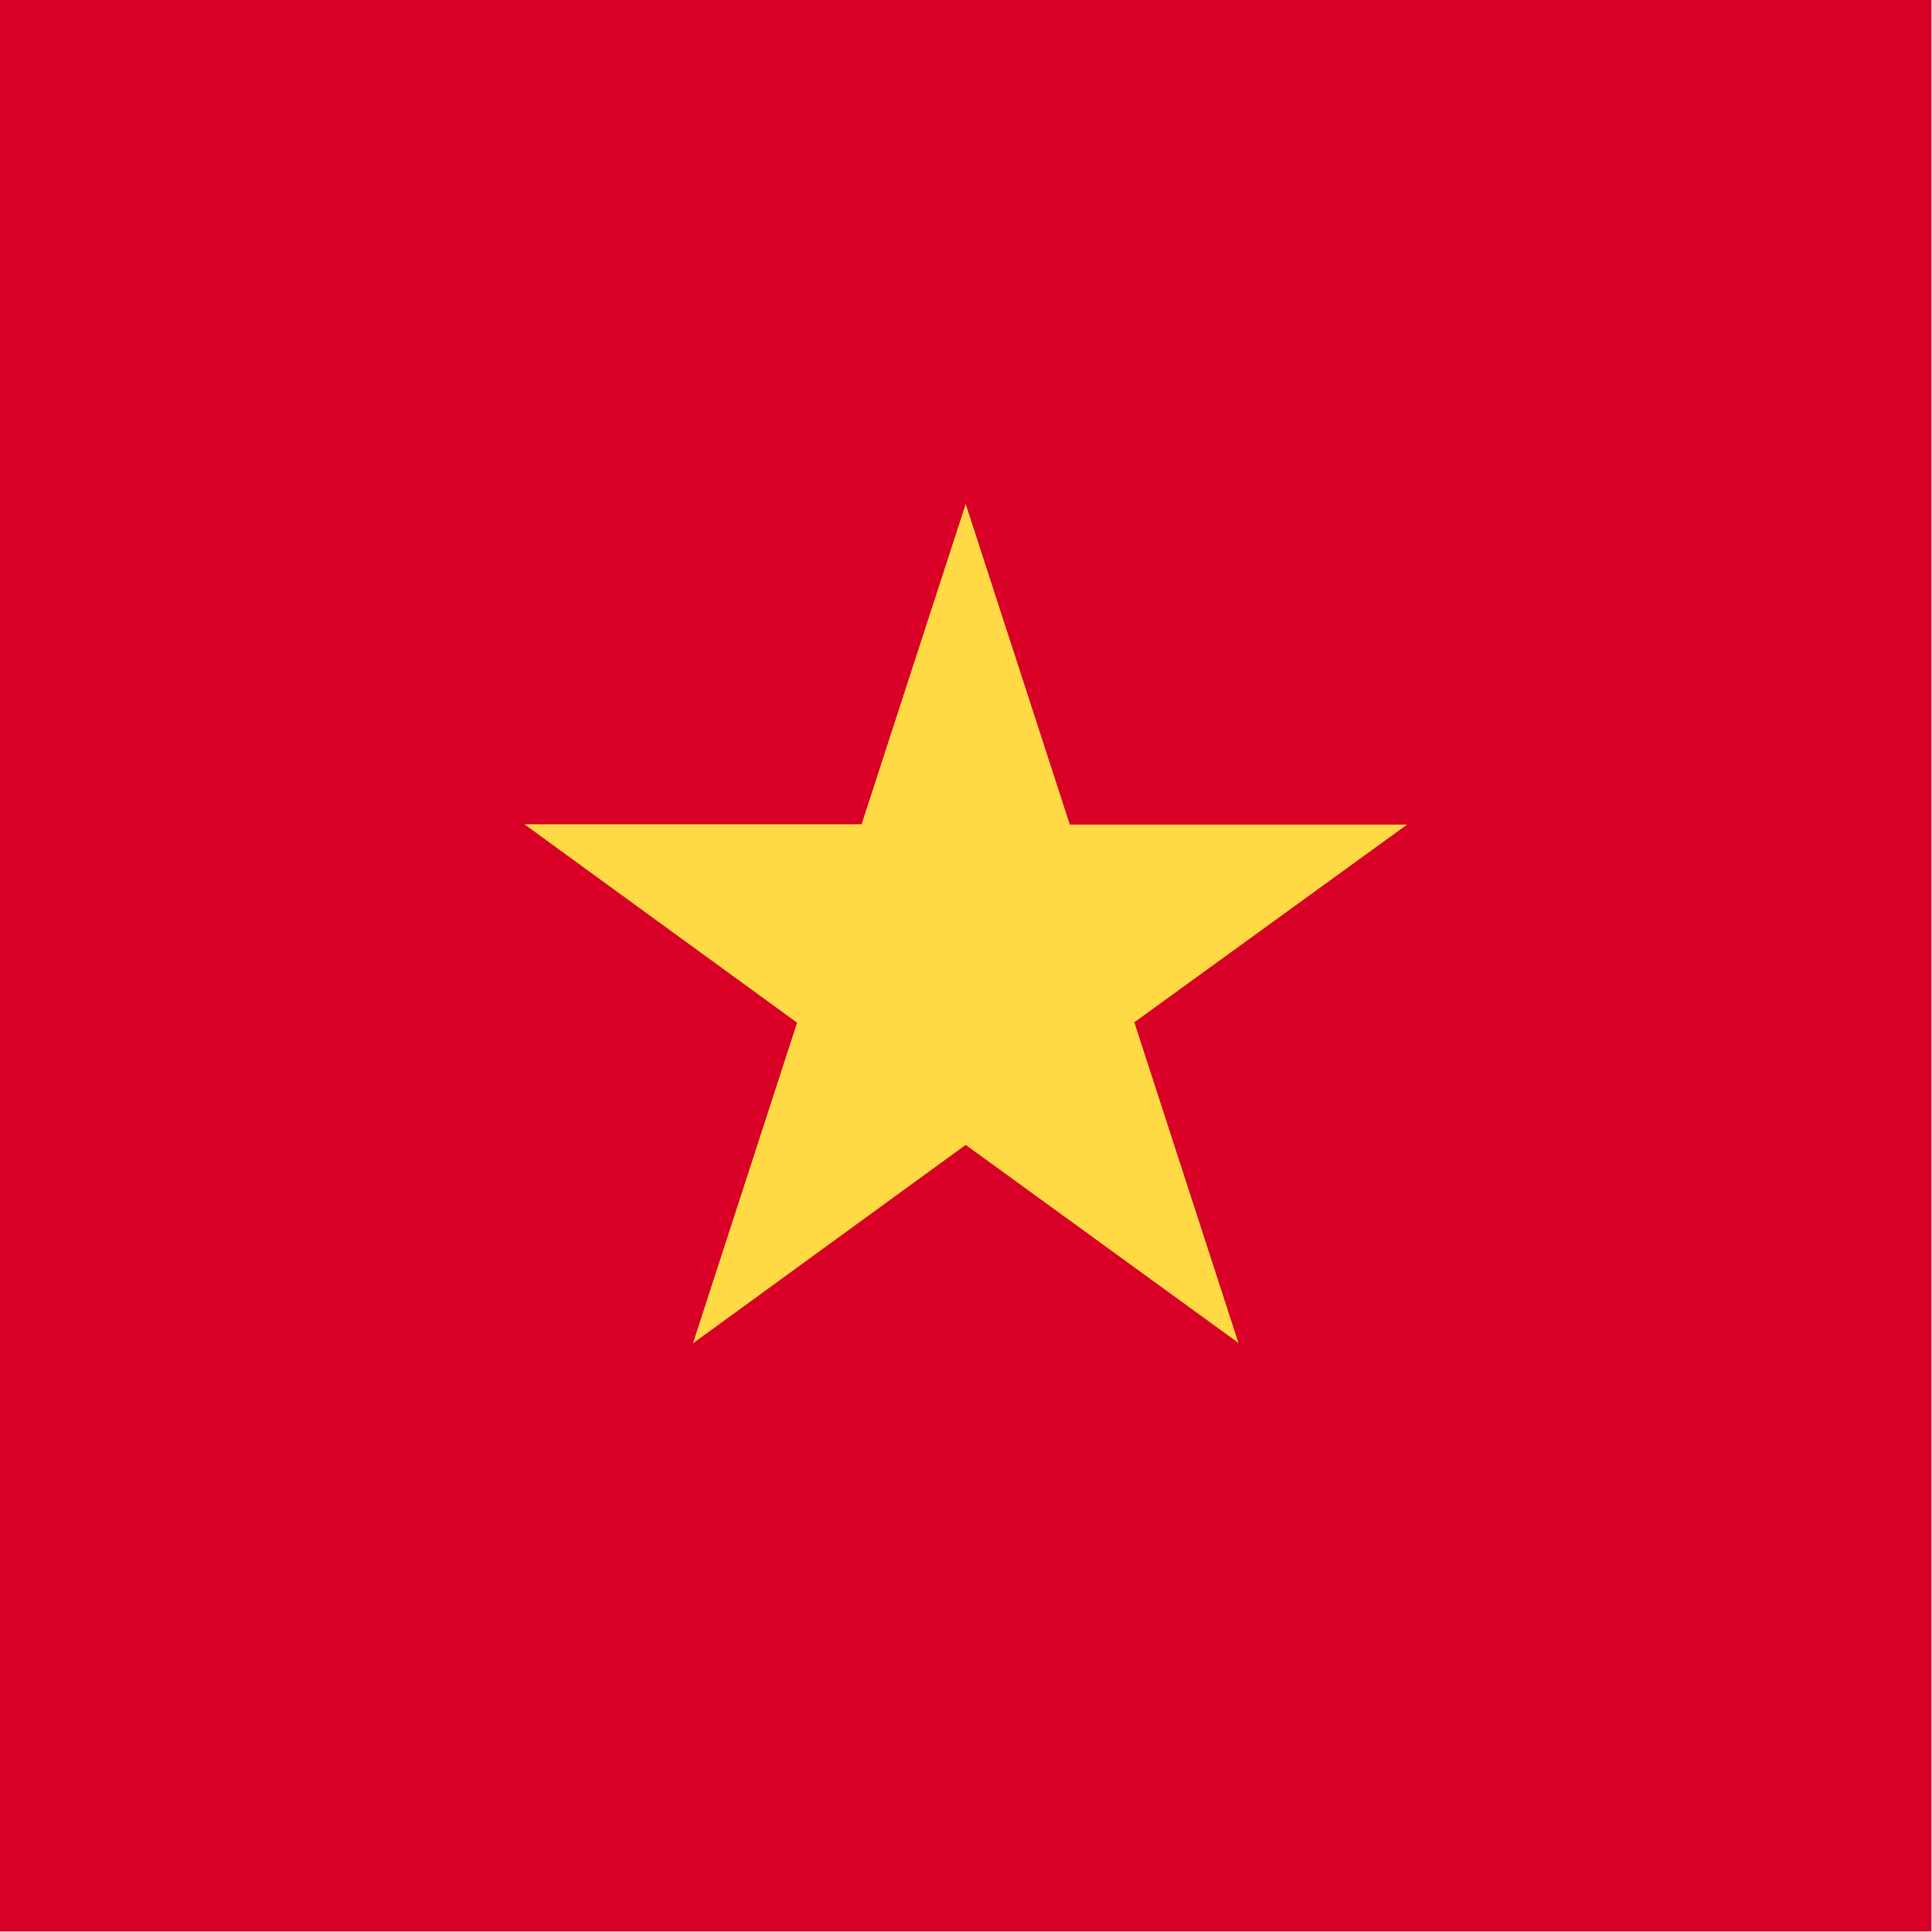 <?xml version="1.0" encoding="UTF-8" standalone="no"?><!DOCTYPE svg PUBLIC "-//W3C//DTD SVG 1.1//EN" "http://www.w3.org/Graphics/SVG/1.1/DTD/svg11.dtd"><svg width="100%" height="100%" viewBox="0 0 2134 2134" version="1.1" xmlns="http://www.w3.org/2000/svg" xmlns:xlink="http://www.w3.org/1999/xlink" xml:space="preserve" xmlns:serif="http://www.serif.com/" style="fill-rule:evenodd;clip-rule:evenodd;stroke-linejoin:round;stroke-miterlimit:2;"><g><rect x="0" y="0" width="2133.33" height="2133.33" style="fill:#d80027;fill-rule:nonzero;"/><path d="M1066.67,556.667l115,354.166l372.5,0l-301.25,218.334l115,354.166l-301.25,-218.75l-301.25,219.167l115,-354.167l-301.25,-219.166l372.5,-0l115,-353.75Z" style="fill:#ffda44;fill-rule:nonzero;"/></g></svg>